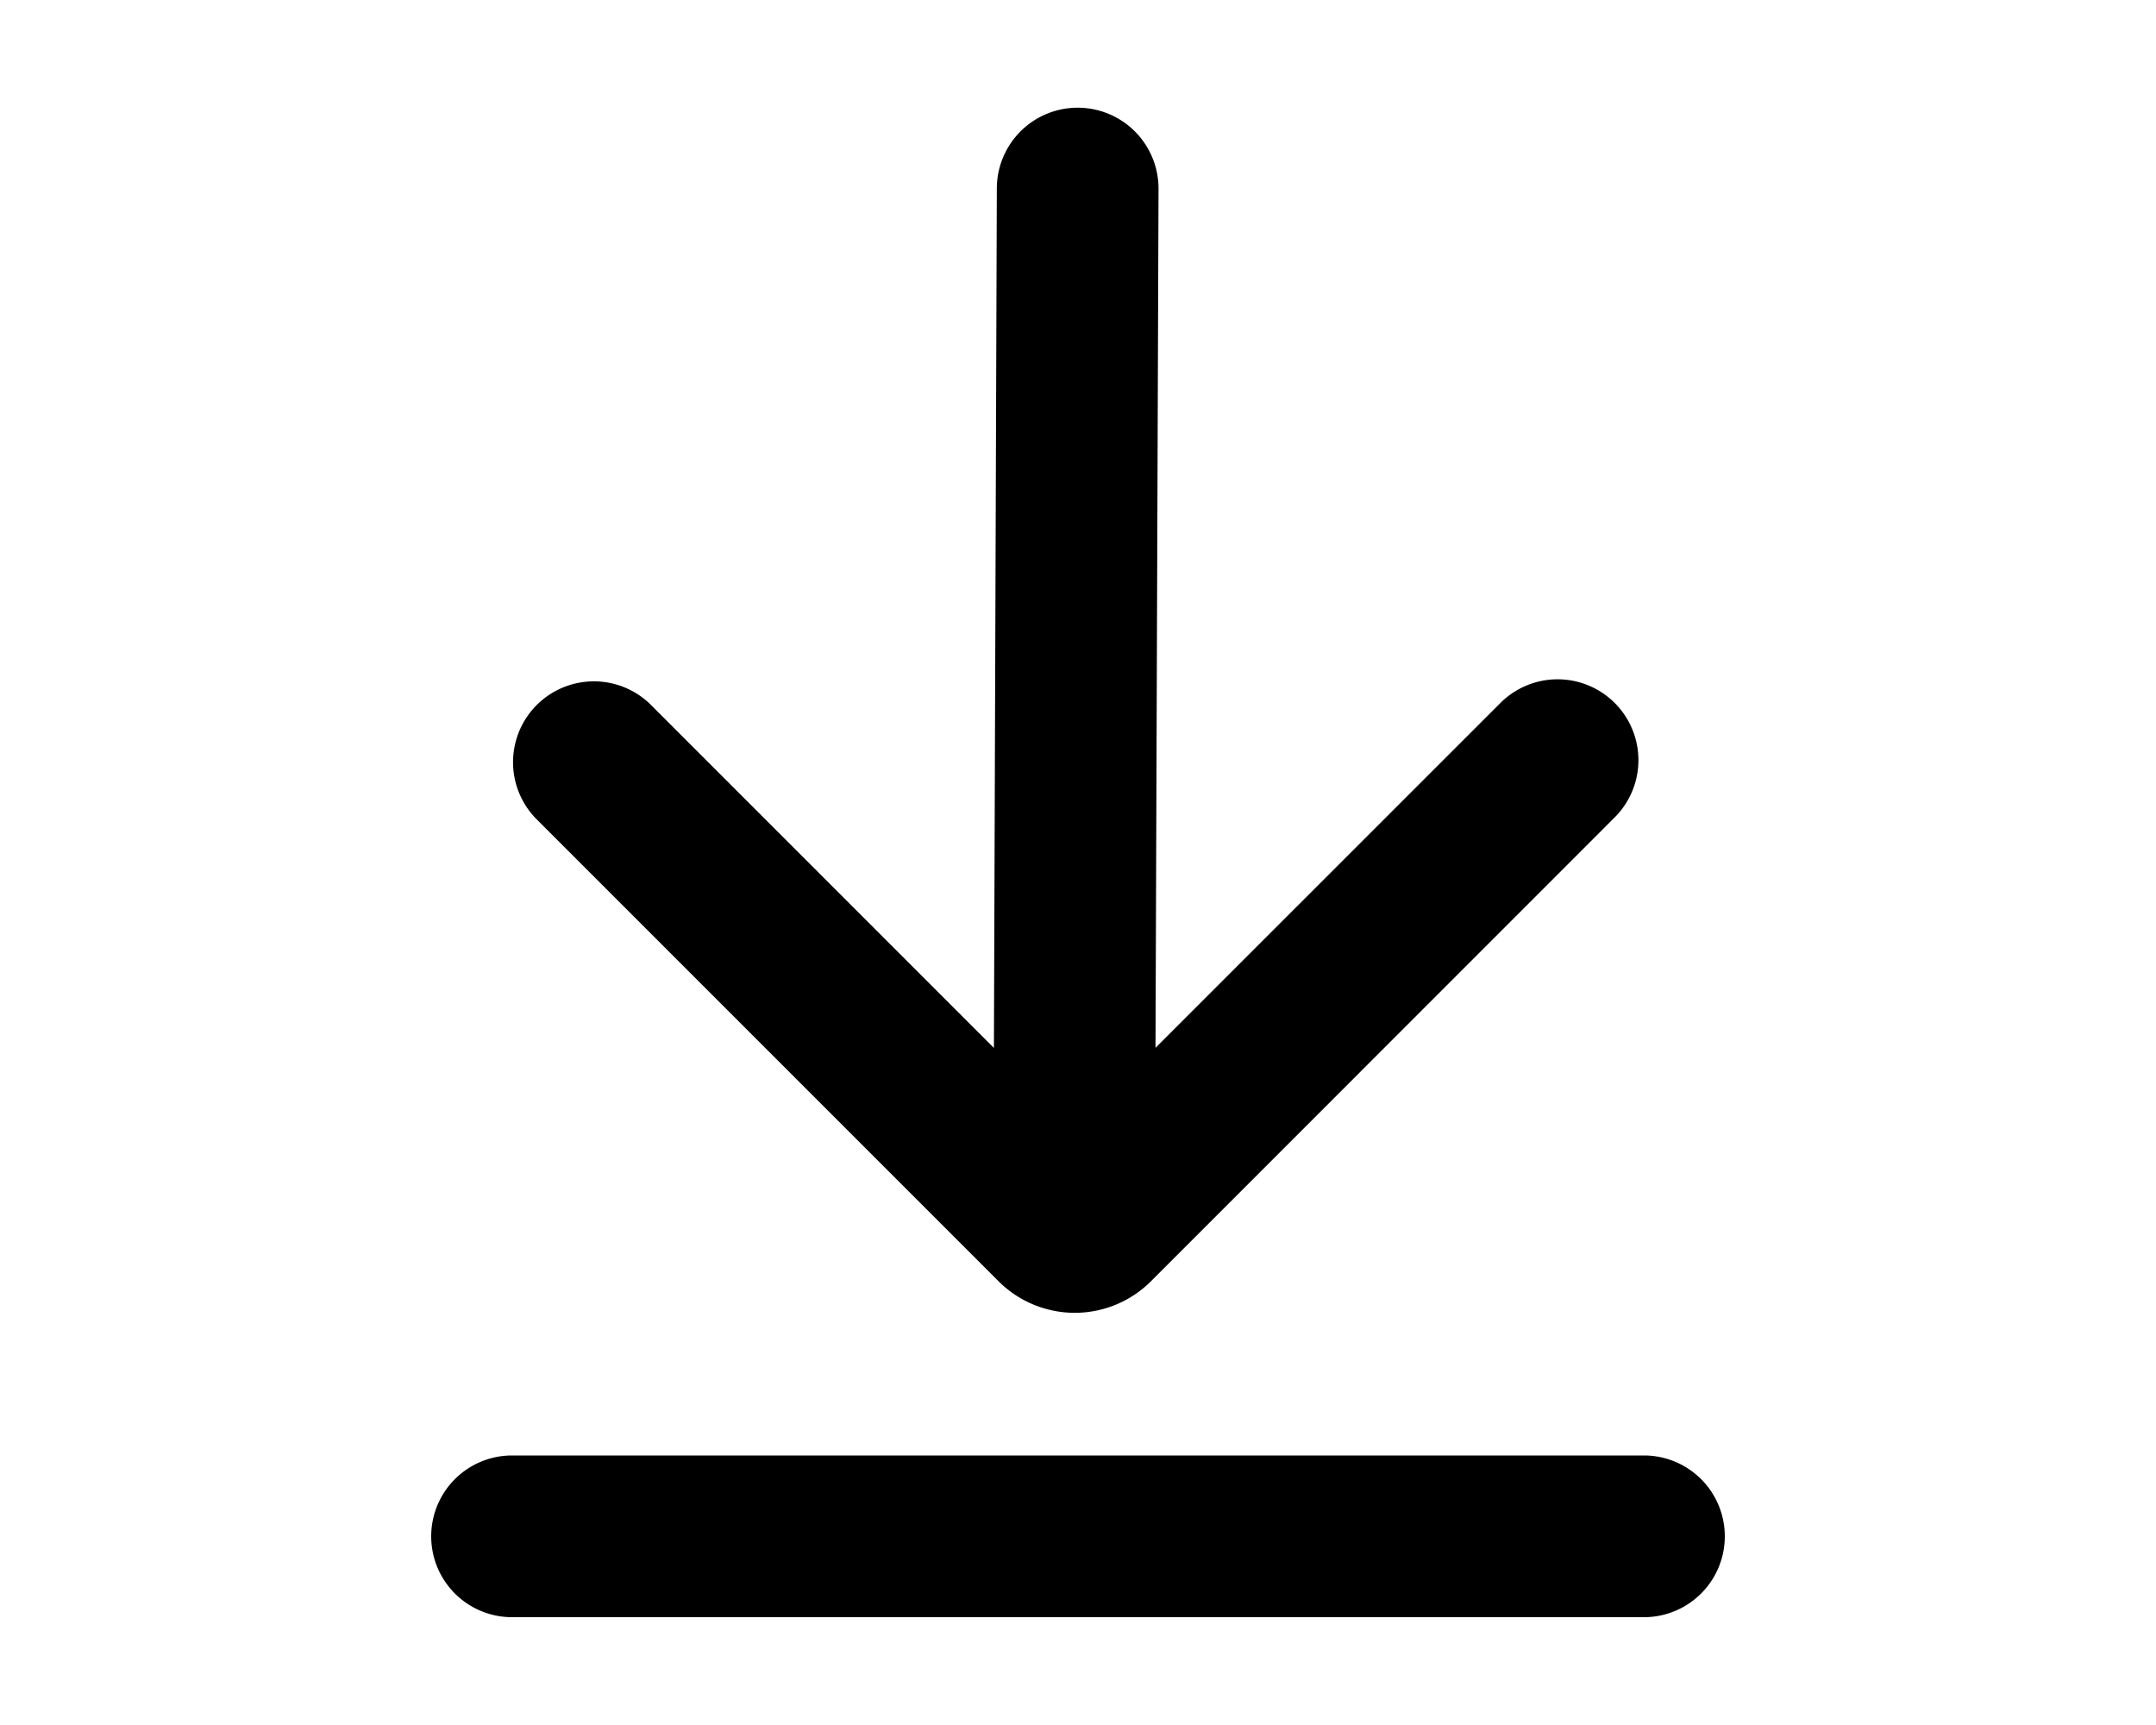<svg xmlns="http://www.w3.org/2000/svg" viewBox="0 0 20 16" fill="currentColor">
  <path fill-rule="evenodd" d="M9.247 1.747 9.22 9.72 6.03 6.53a.75.75 0 0 0-1.06 1.061l4.293 4.293a1 1 0 0 0 1.414 0L14.97 7.59a.75.75 0 1 0-1.061-1.06l-3.19 3.189.028-7.967a.75.75 0 0 0-1.5-.006zM4.75 13.5a.75.75 0 0 0 0 1.5h10.5a.75.75 0 0 0 0-1.5H4.75z"/>
</svg>
